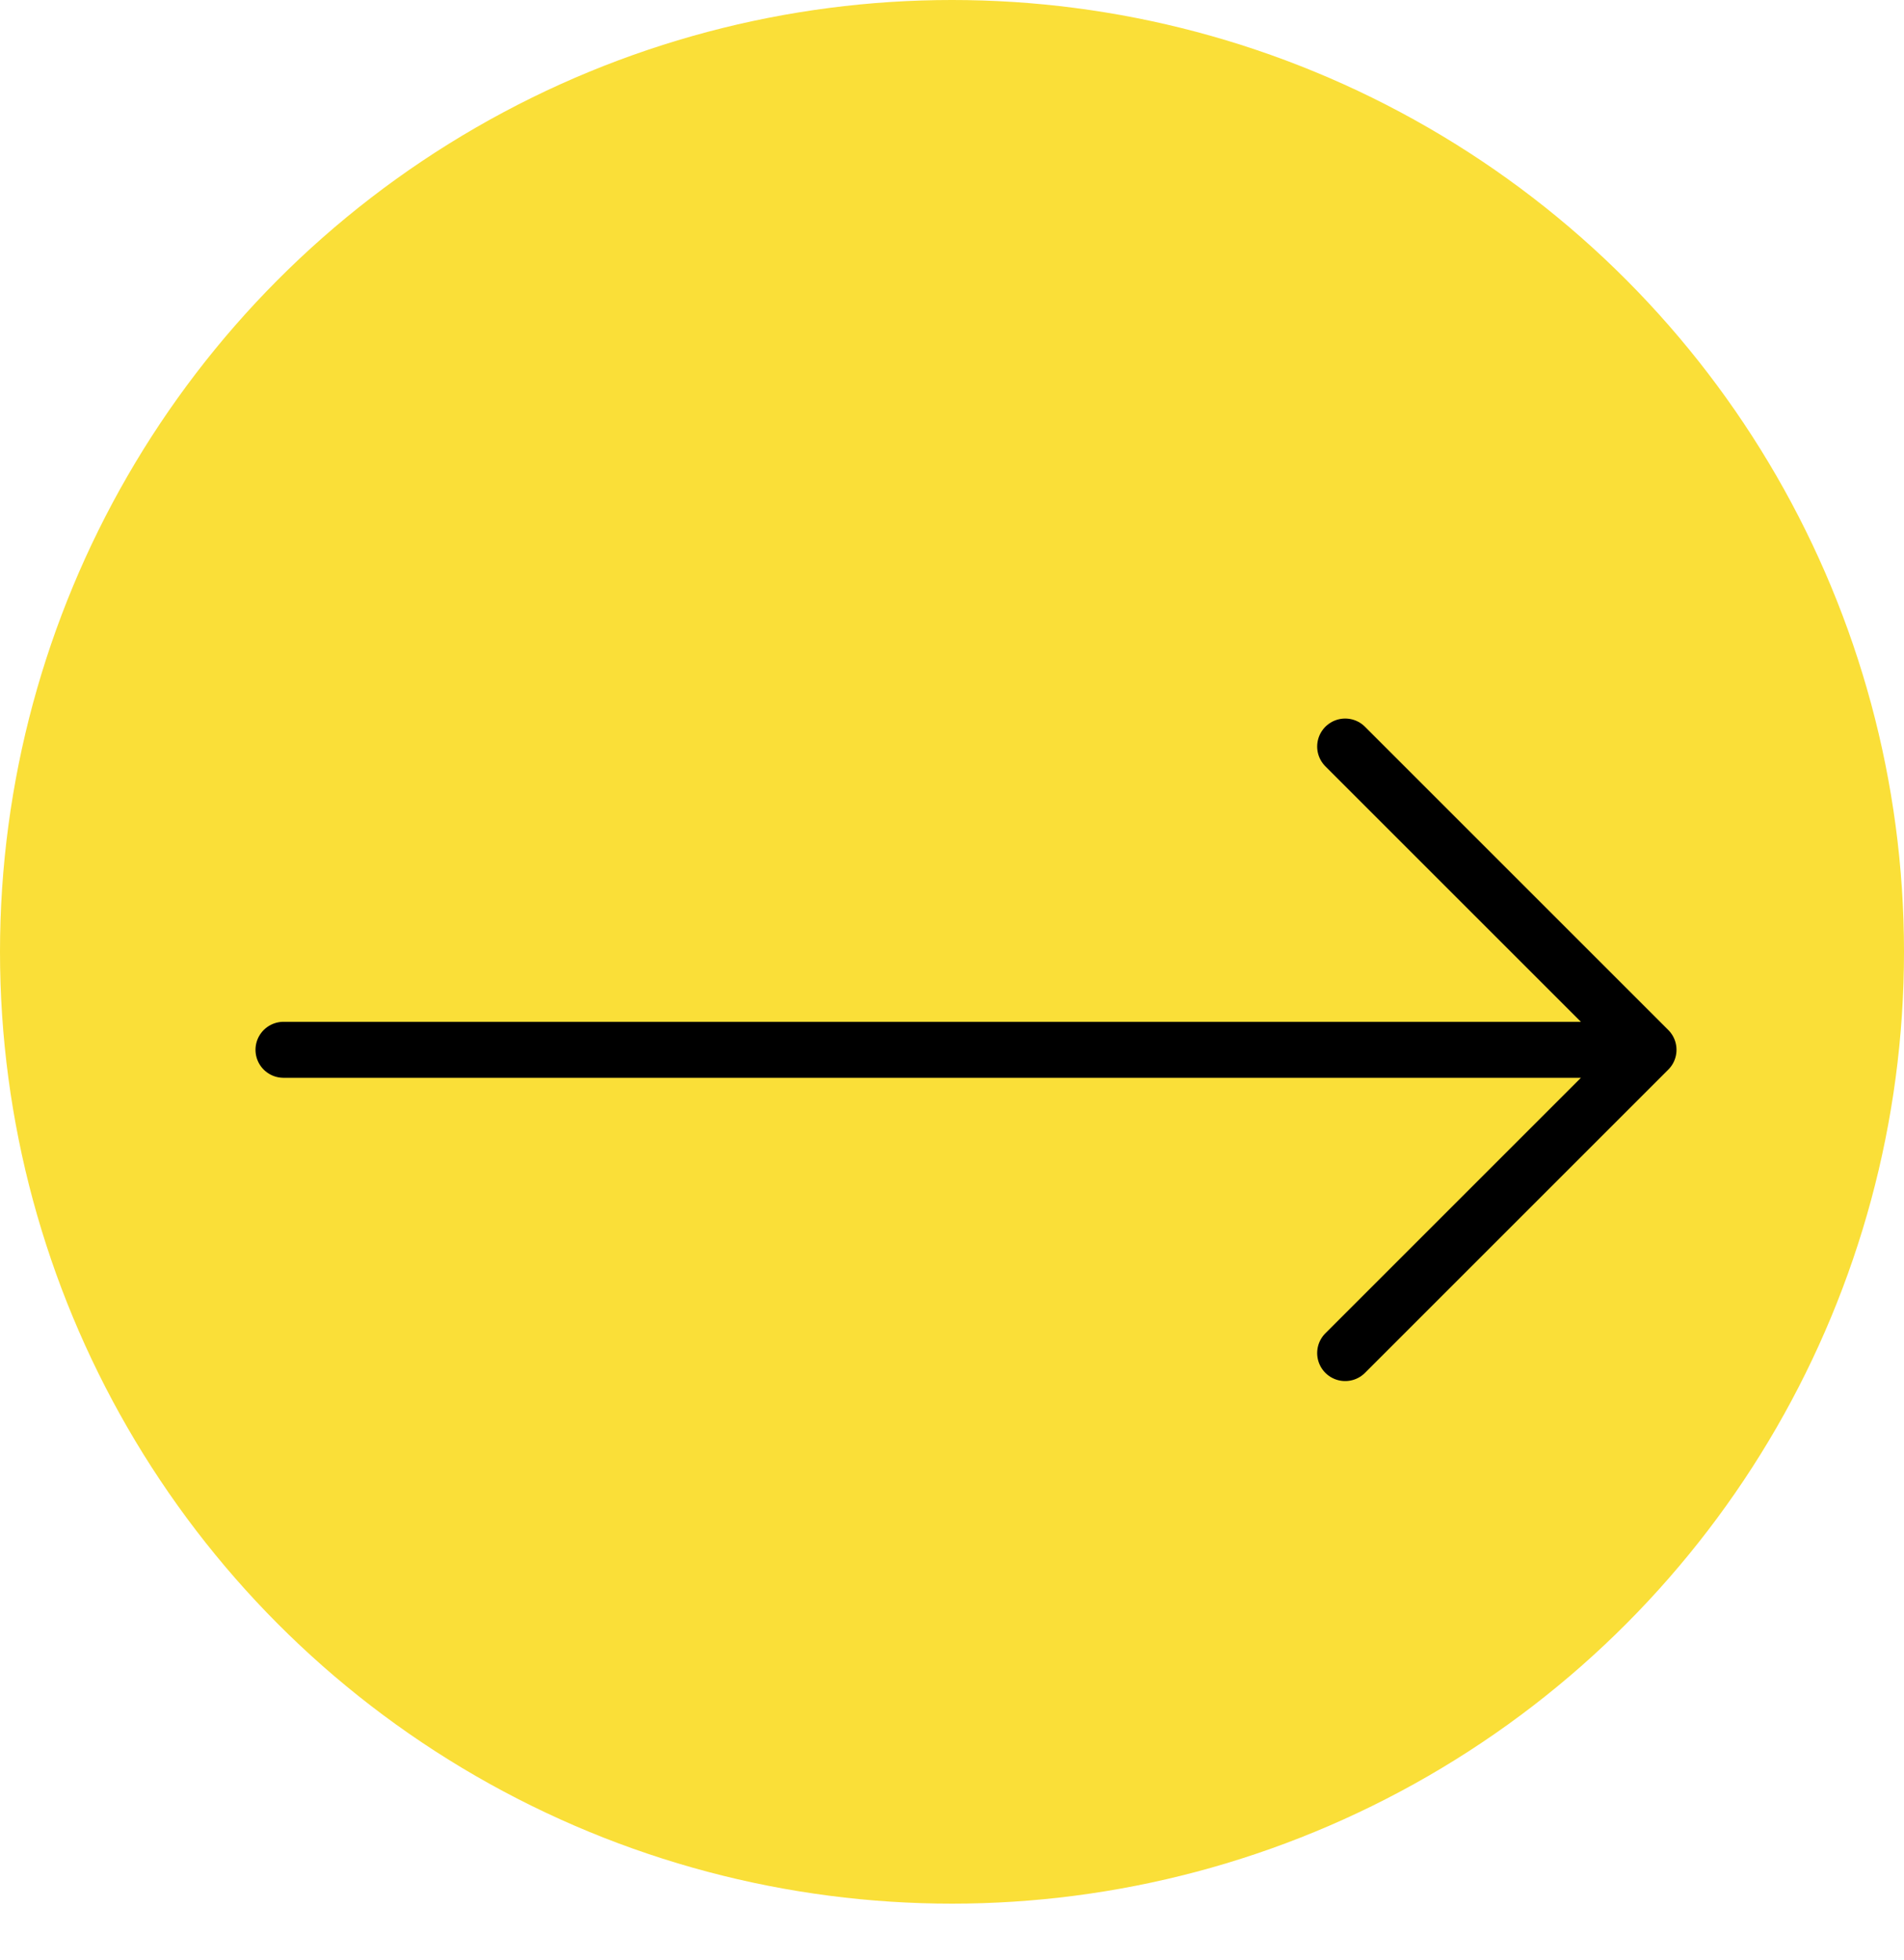 <svg width="68" height="70" viewBox="0 0 68 70" fill="none" xmlns="http://www.w3.org/2000/svg">
<circle cx="34" cy="34" r="34" fill="#FADF38"/>
<path d="M58.875 37.5H10.125M48.042 26.667L58.875 37.5L48.042 26.667ZM58.875 37.5L48.042 48.333L58.875 37.5Z" stroke="black" stroke-width="2" stroke-linecap="round" stroke-linejoin="round"/>
</svg>
